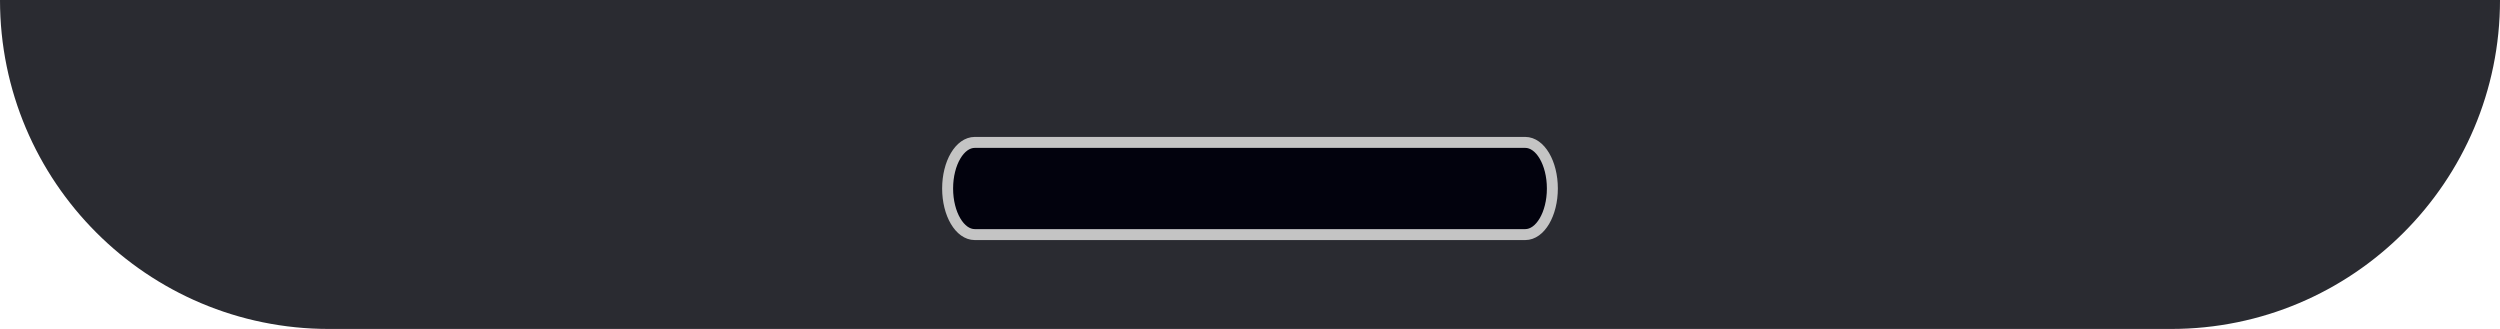 <?xml version="1.0" encoding="utf-8"?>
<!-- Generator: Adobe Illustrator 15.0.0, SVG Export Plug-In . SVG Version: 6.00 Build 0)  -->
<!DOCTYPE svg PUBLIC "-//W3C//DTD SVG 1.1//EN" "http://www.w3.org/Graphics/SVG/1.1/DTD/svg11.dtd">
<svg version="1.1" id="Layer_1" xmlns="http://www.w3.org/2000/svg" xmlns:xlink="http://www.w3.org/1999/xlink" x="0px" y="0px"
	 width="228px" height="30px" viewBox="0 0 228 30" enable-background="new 0 0 228 30" xml:space="preserve">
<path fill="#2A2B31" d="M0,0c0,16.568,13.432,30,30,30h168c16.568,0,30-13.432,30-30H0z"/>
<path fill="#02020D" stroke="#C4C4C4" stroke-miterlimit="10" d="M141.576,17.191c0-2.322-1.107-4.204-2.475-4.204H88.898
	c-1.367,0-2.475,1.882-2.475,4.204l0,0c0,2.321,1.108,4.203,2.475,4.203h50.204C140.469,21.395,141.576,19.513,141.576,17.191
	L141.576,17.191z"/>
</svg>
